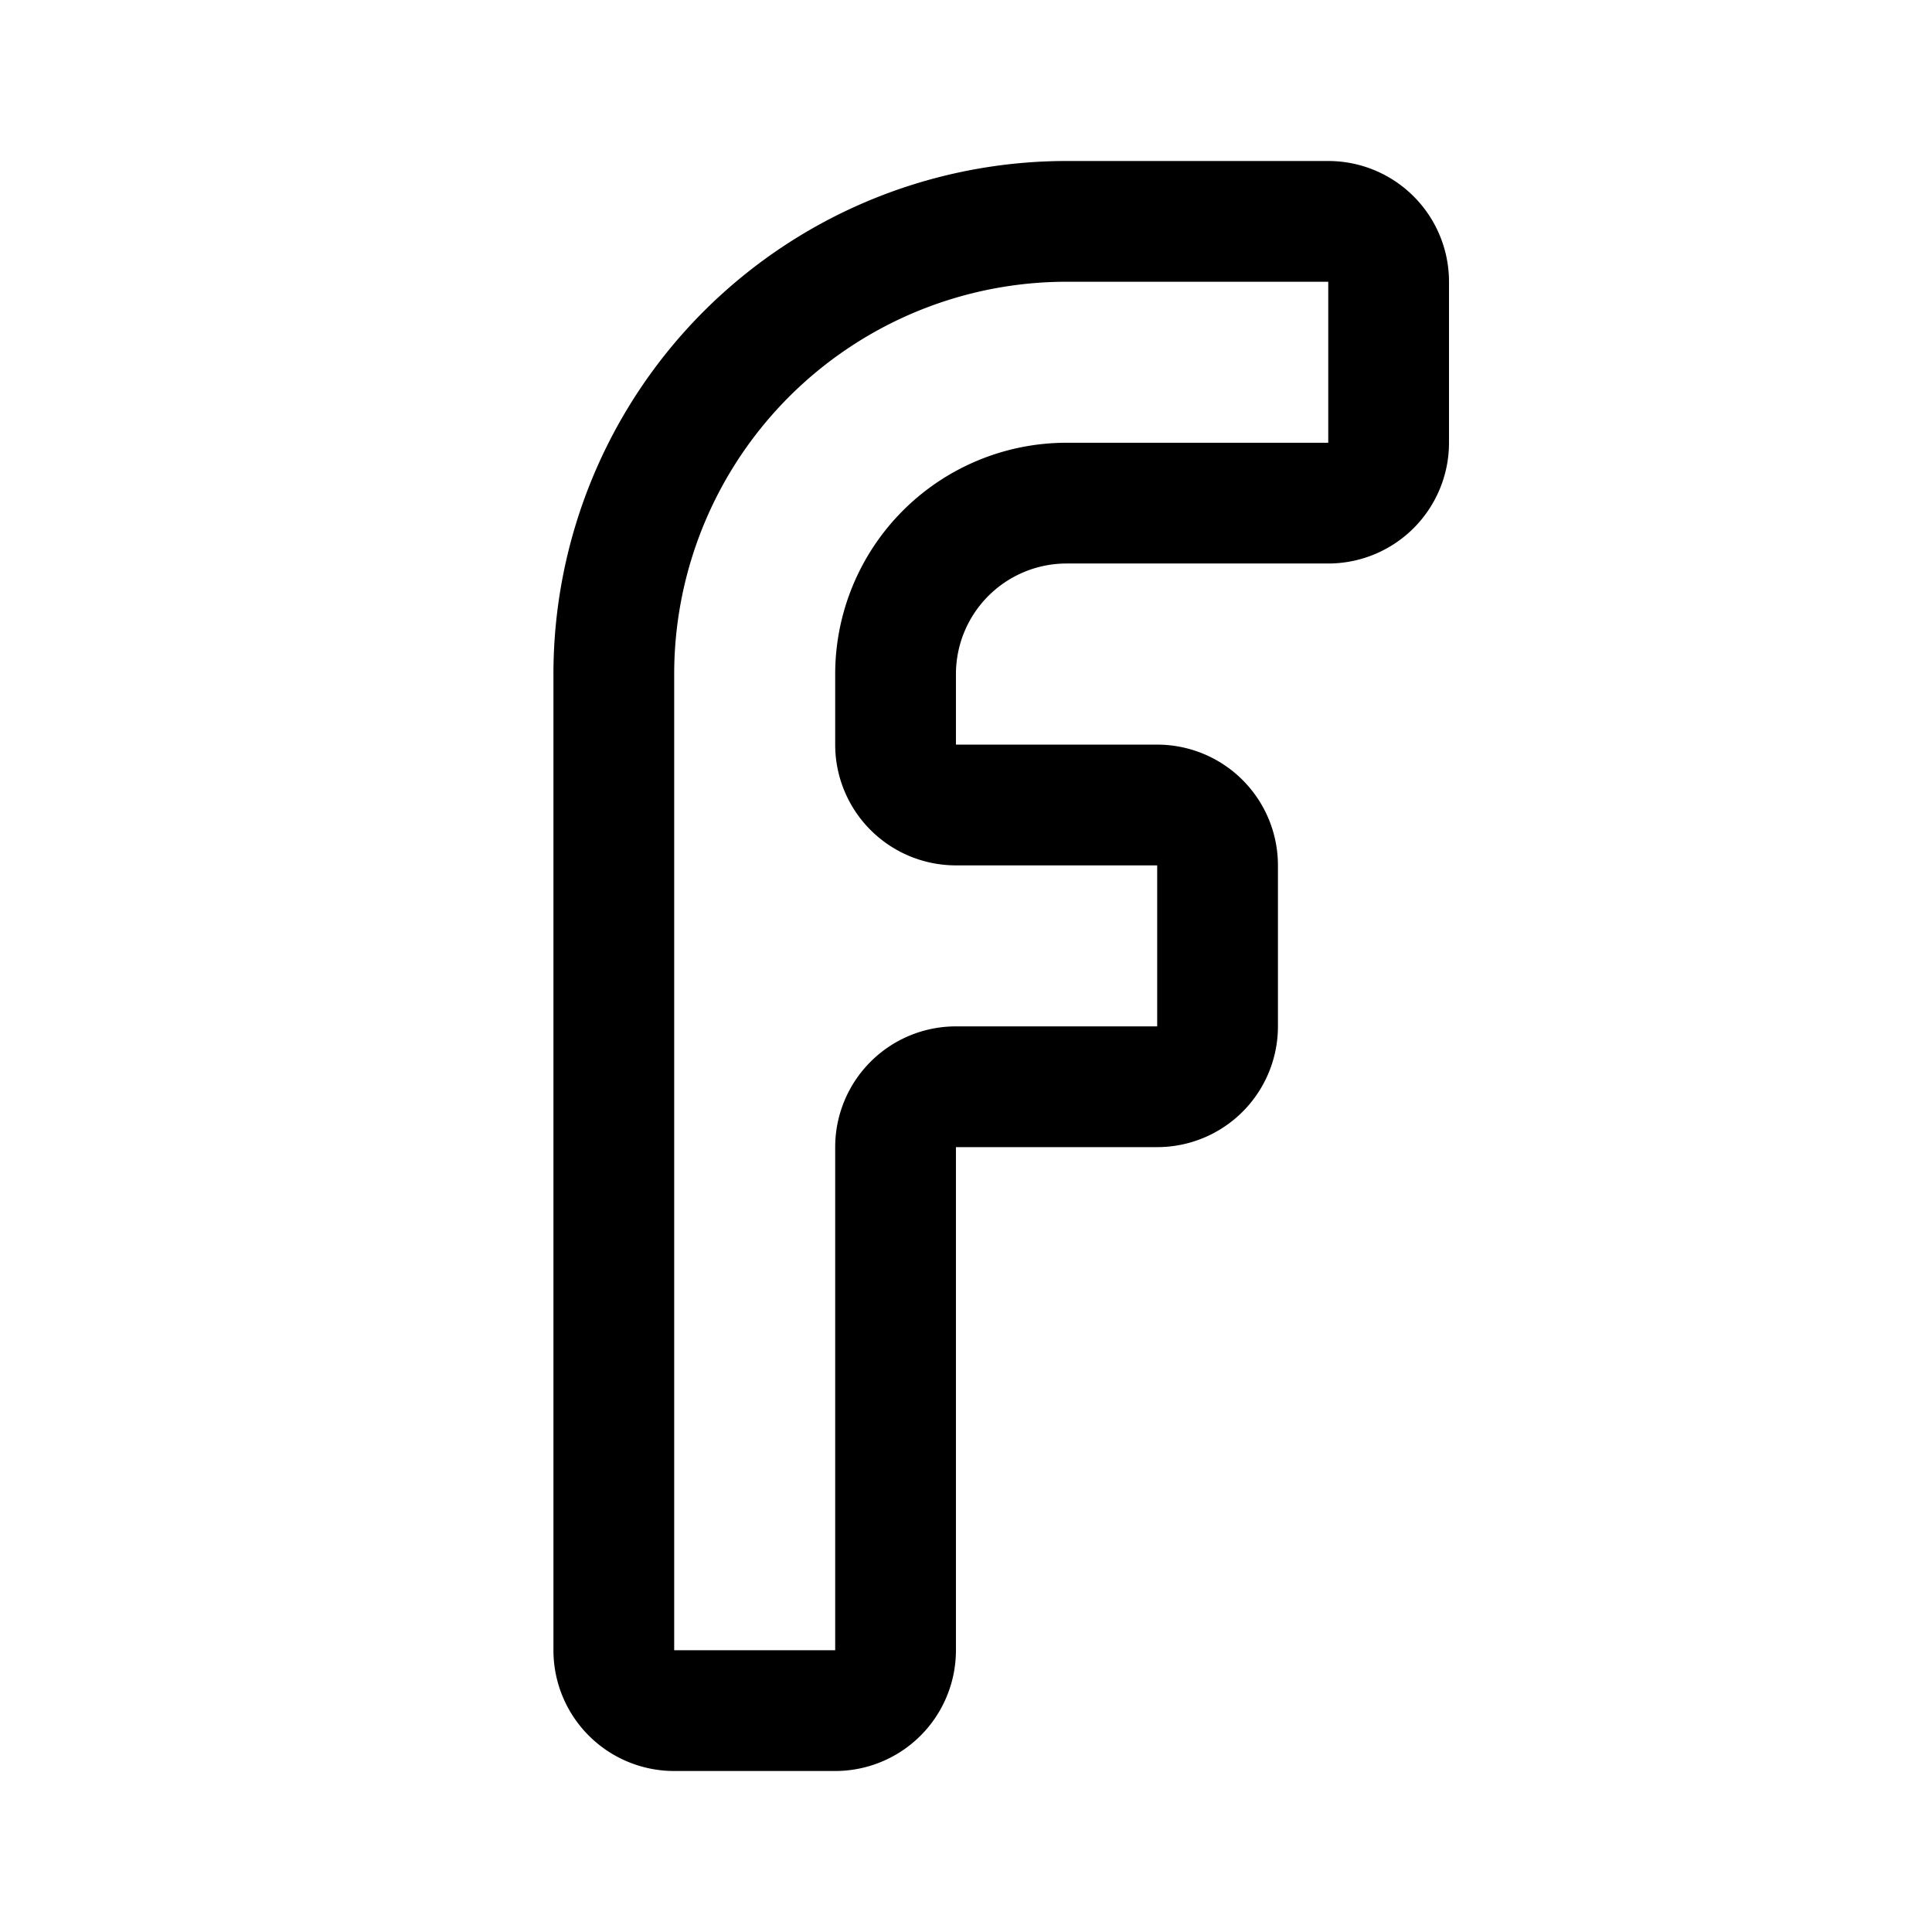 <svg width="192" height="192" viewBox="0 0 192 192" fill="none" xmlns="http://www.w3.org/2000/svg"><path d="M106 22a45.003 45.003 0 0 0-41.575 27.78A45 45 0 0 0 61 67m45-17a17.002 17.002 0 0 0-17 17m17-17h26a6 6 0 0 0 6-6V28a6 6 0 0 0-6-6h-26M89 67v7a6 6 0 0 0 6 6h20a6 6 0 0 1 6 6v16a6 6 0 0 1-6 6H95a6 6 0 0 0-6 6v50a6 6 0 0 1-6 6H67a6 6 0 0 1-6-6V67" stroke="#000" stroke-width="12" stroke-linecap="round" stroke-linejoin="round"/></svg>